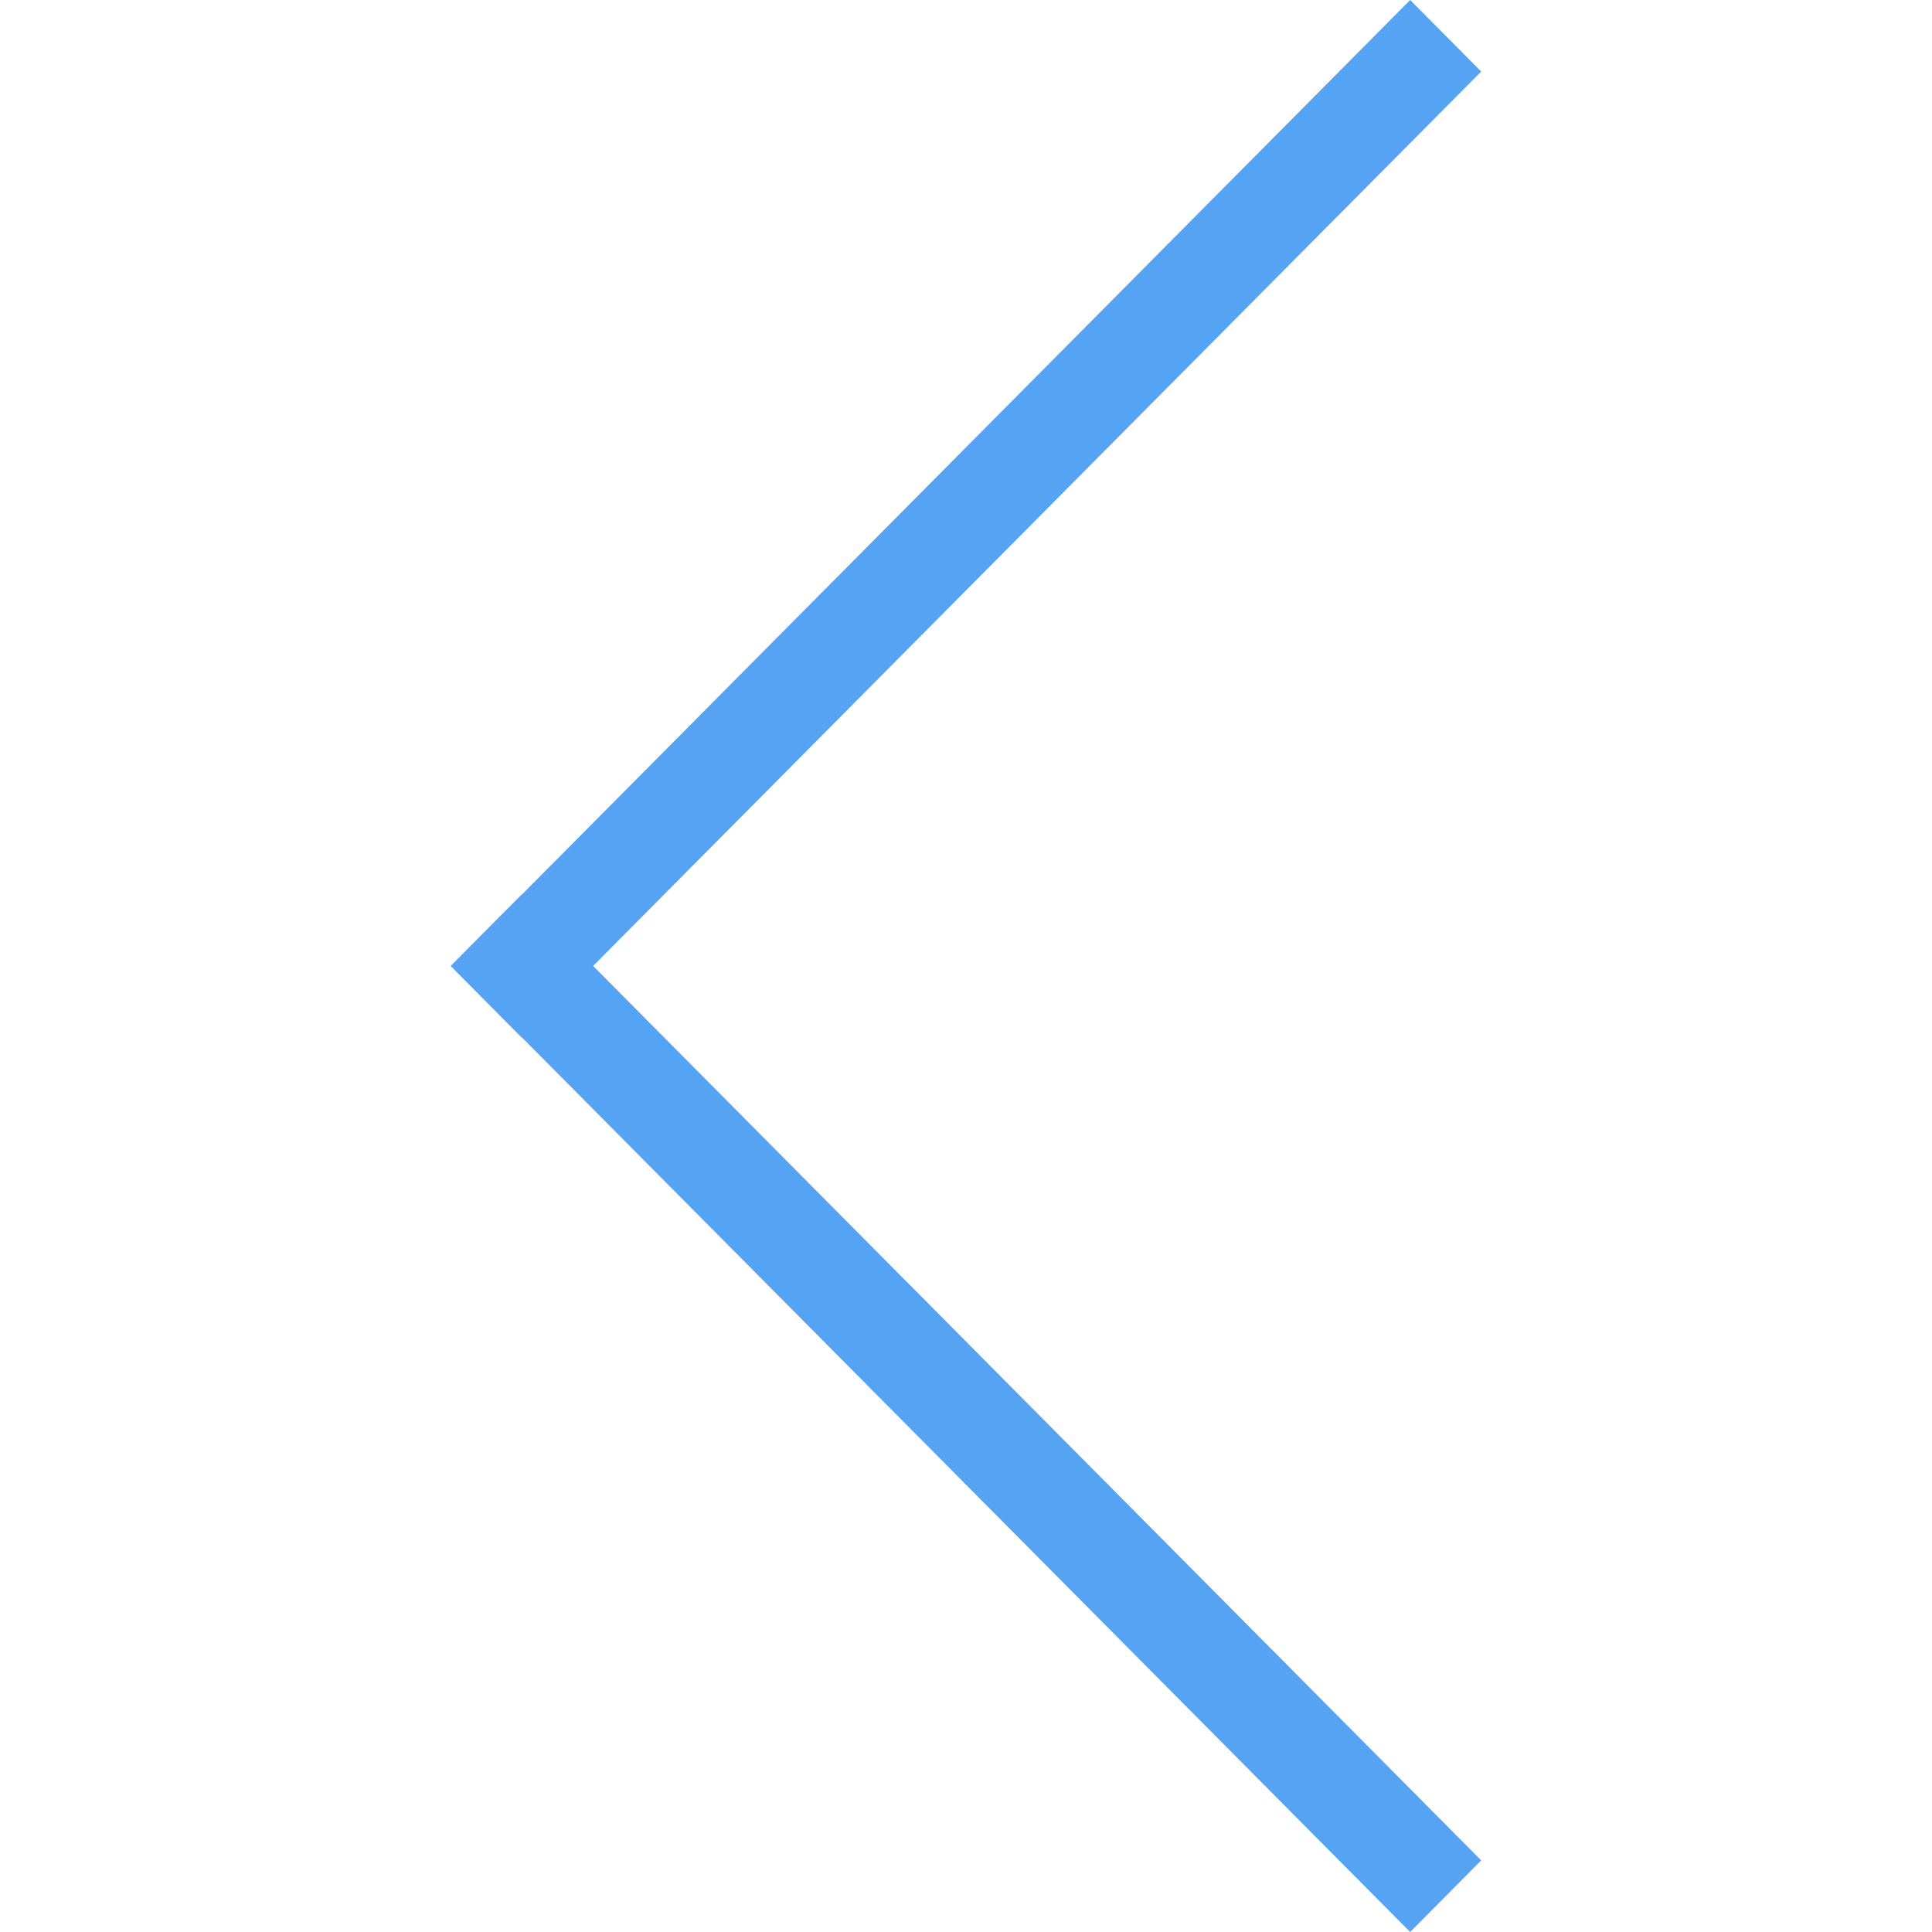 <?xml version="1.0" standalone="no"?><!DOCTYPE svg PUBLIC "-//W3C//DTD SVG 1.1//EN" "http://www.w3.org/Graphics/SVG/1.1/DTD/svg11.dtd"><svg t="1728831440254" class="icon" viewBox="0 0 1024 1024" version="1.1" xmlns="http://www.w3.org/2000/svg" p-id="4259" width="14" height="14" xmlns:xlink="http://www.w3.org/1999/xlink"><path d="M747.418 0 276.685 474.078 276.617 473.975 238.933 511.898 239.036 511.966 238.933 512.068 276.617 550.059 276.719 549.956 747.418 1024 785.067 986.044 314.368 511.966 785.067 37.922Z" fill="#57a3f3" p-id="4260"></path></svg>